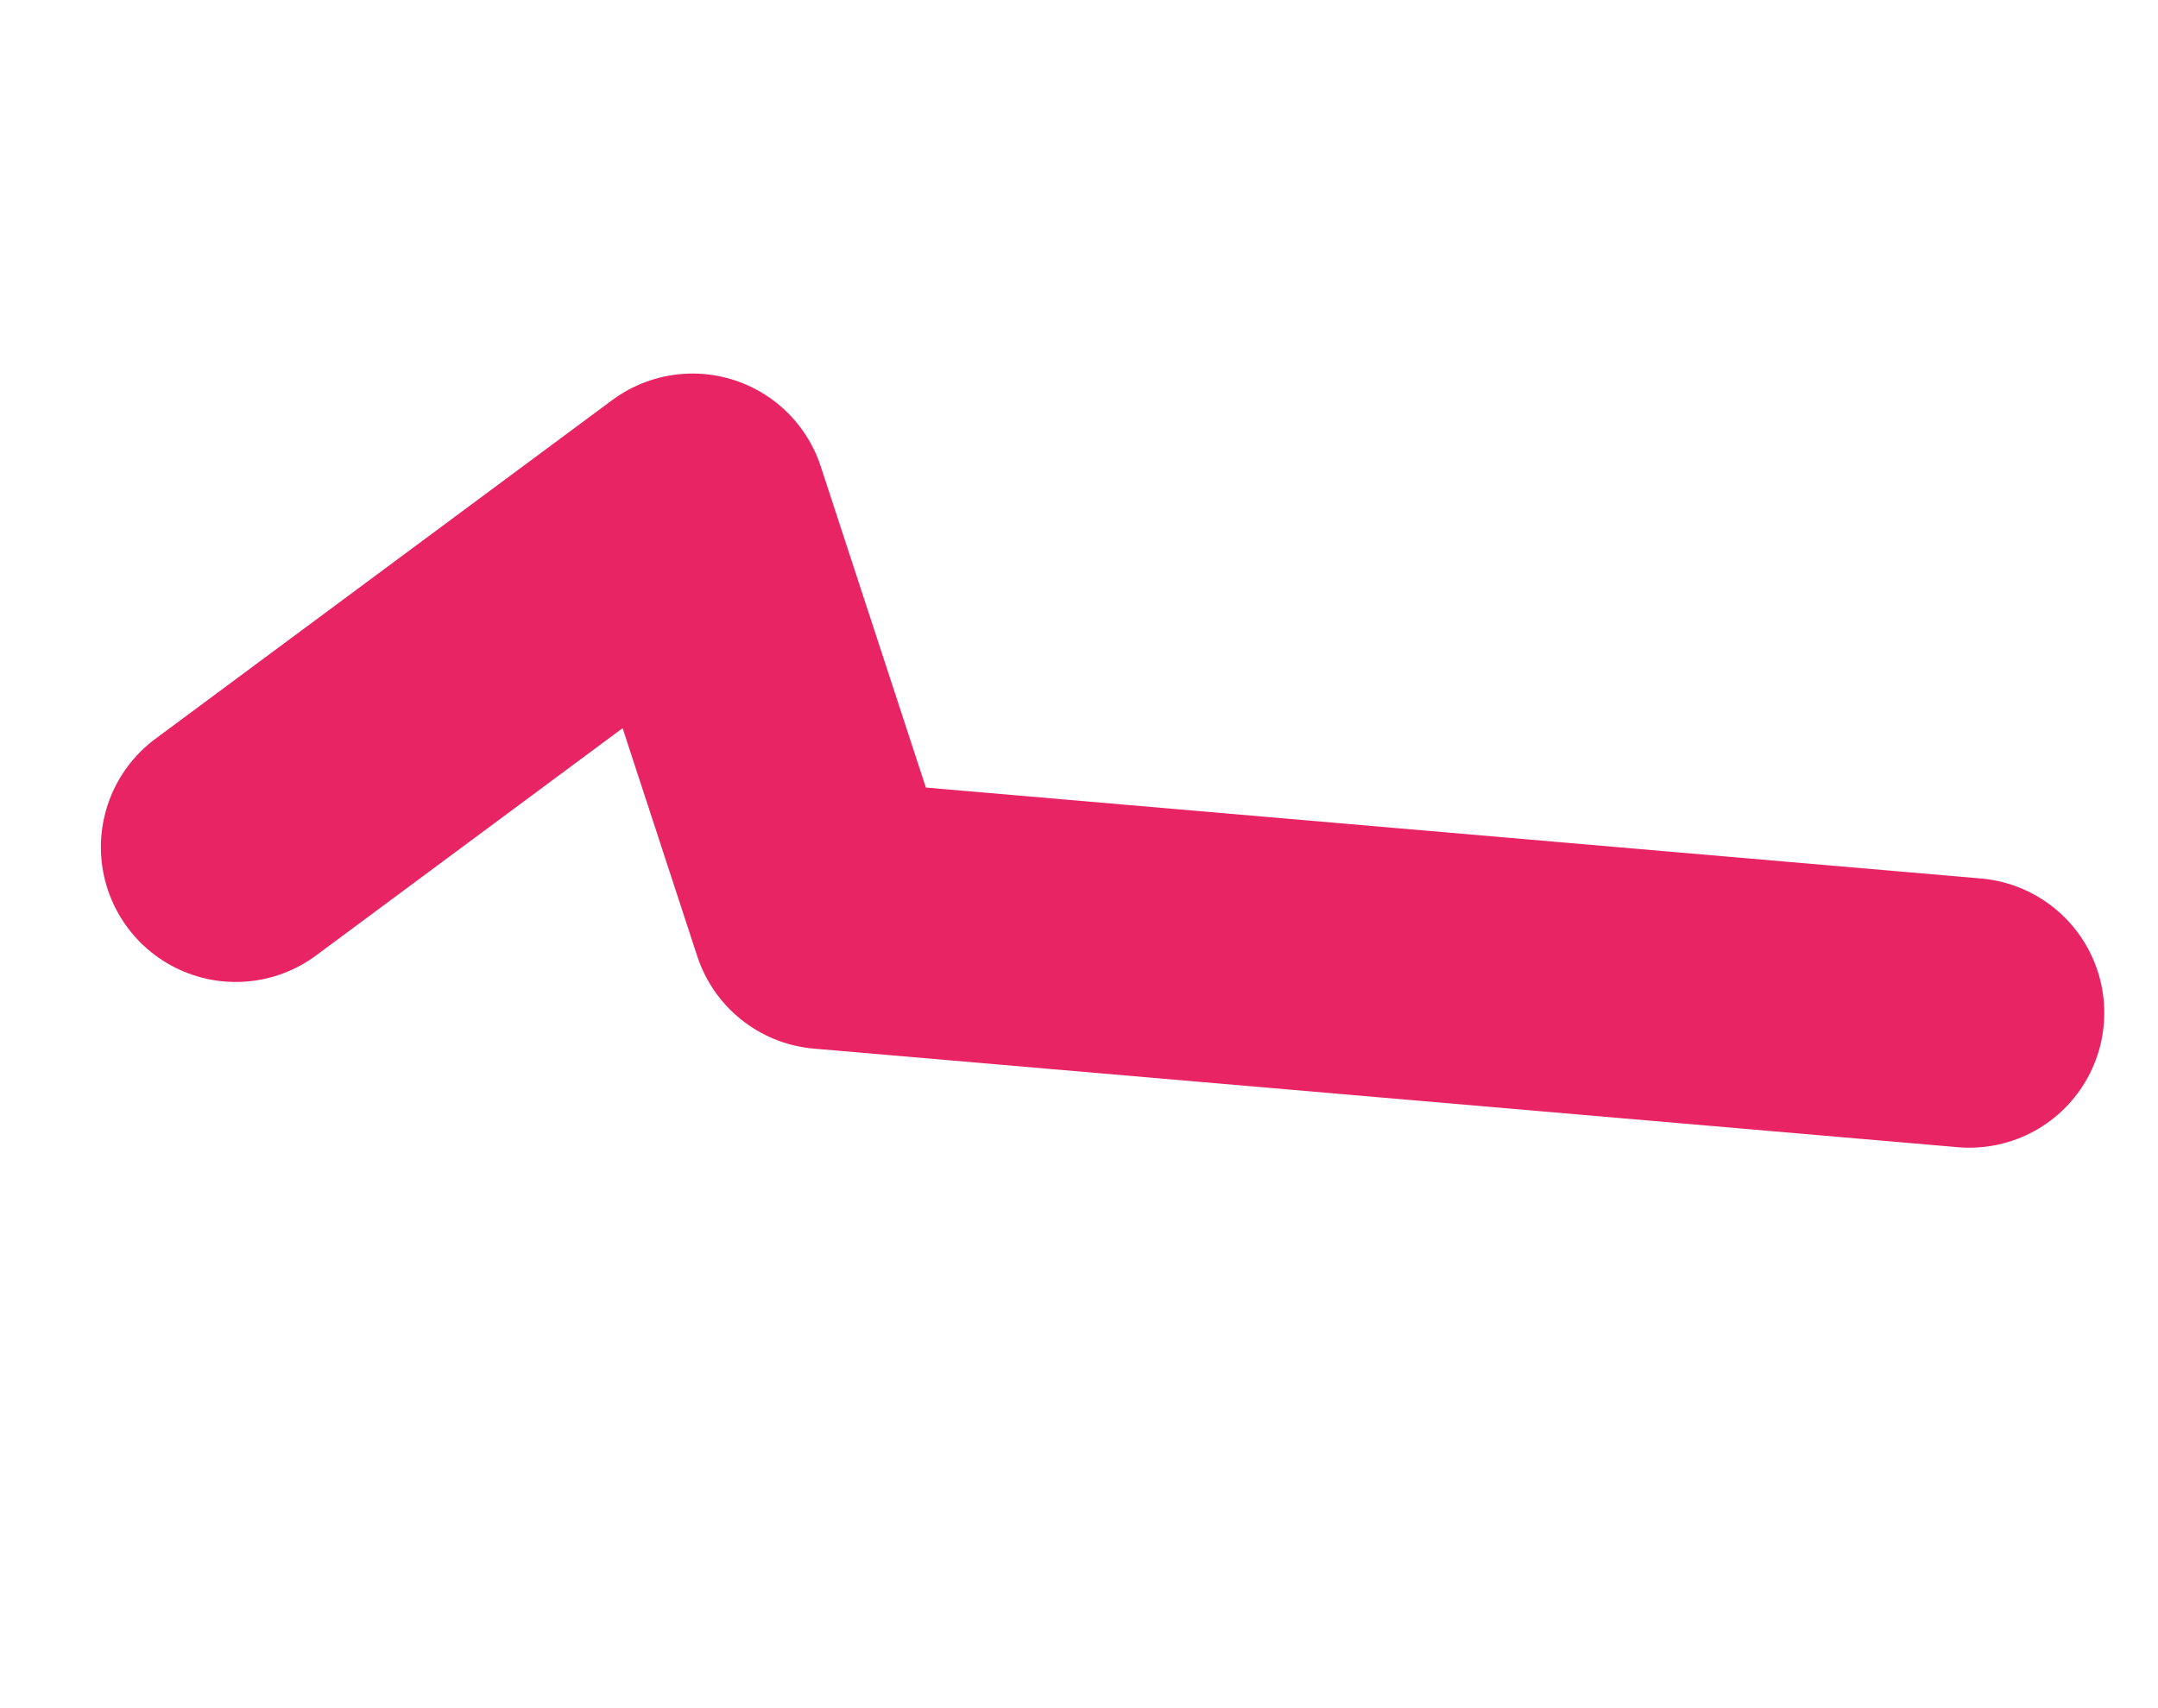 <svg width="48" height="38" viewBox="0 0 48 38" fill="none" xmlns="http://www.w3.org/2000/svg">
<path d="M5.244 18.845L15.405 11.31L18.36 20.339L43.805 22.532" stroke="#E82464" stroke-width="6" stroke-linecap="round" stroke-linejoin="round"/>
</svg>
